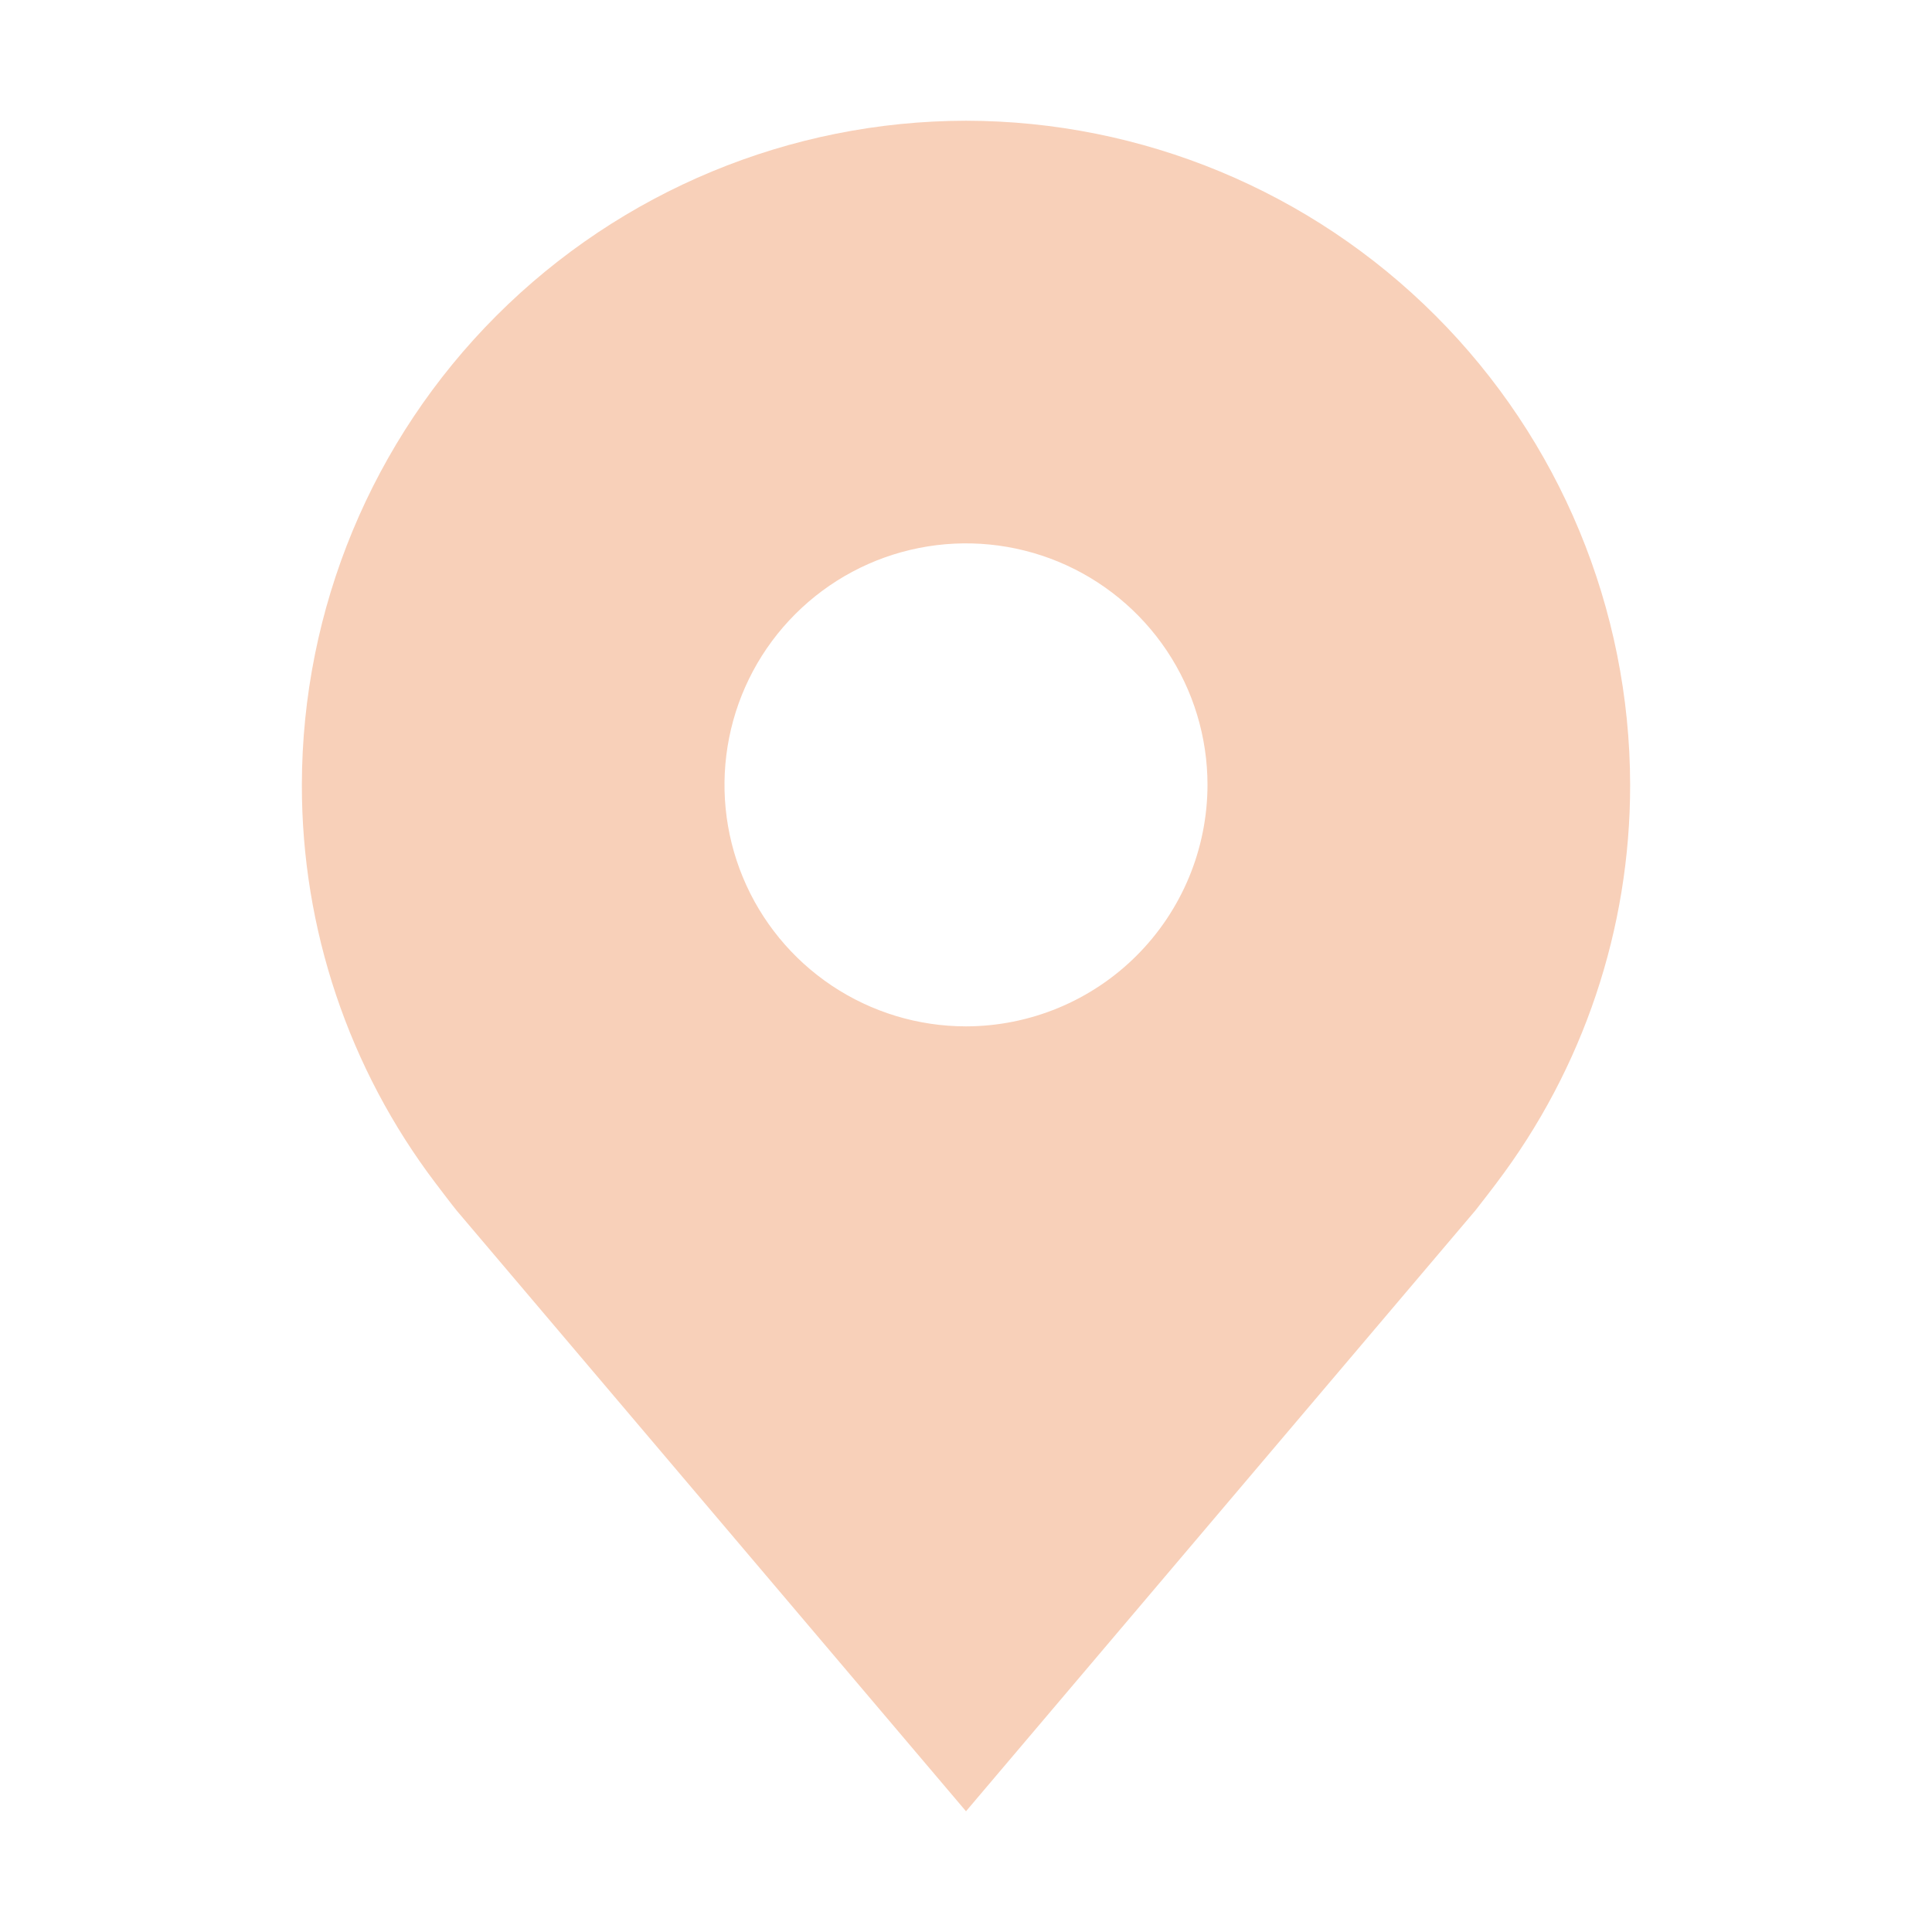 <svg width="45" height="45" viewBox="0 0 45 45" fill="none" xmlns="http://www.w3.org/2000/svg">
<path d="M22.5 2.812C18.399 2.817 14.467 4.449 11.567 7.349C8.667 10.248 7.036 14.18 7.031 18.281C7.027 21.633 8.122 24.893 10.148 27.562C10.148 27.562 10.569 28.118 10.638 28.198L22.5 42.188L34.367 28.191C34.429 28.117 34.852 27.562 34.852 27.562L34.854 27.558C36.878 24.889 37.972 21.631 37.969 18.281C37.964 14.18 36.333 10.248 33.433 7.349C30.533 4.449 26.601 2.817 22.5 2.812ZM22.5 23.906C21.387 23.906 20.3 23.576 19.375 22.958C18.45 22.34 17.729 21.462 17.303 20.434C16.877 19.406 16.766 18.275 16.983 17.184C17.2 16.093 17.736 15.09 18.523 14.304C19.309 13.517 20.311 12.981 21.403 12.764C22.494 12.547 23.625 12.659 24.653 13.084C25.68 13.51 26.559 14.231 27.177 15.156C27.795 16.081 28.125 17.169 28.125 18.281C28.123 19.773 27.53 21.202 26.475 22.257C25.421 23.311 23.991 23.904 22.5 23.906Z" fill="#F8D0B9"/>
</svg>
